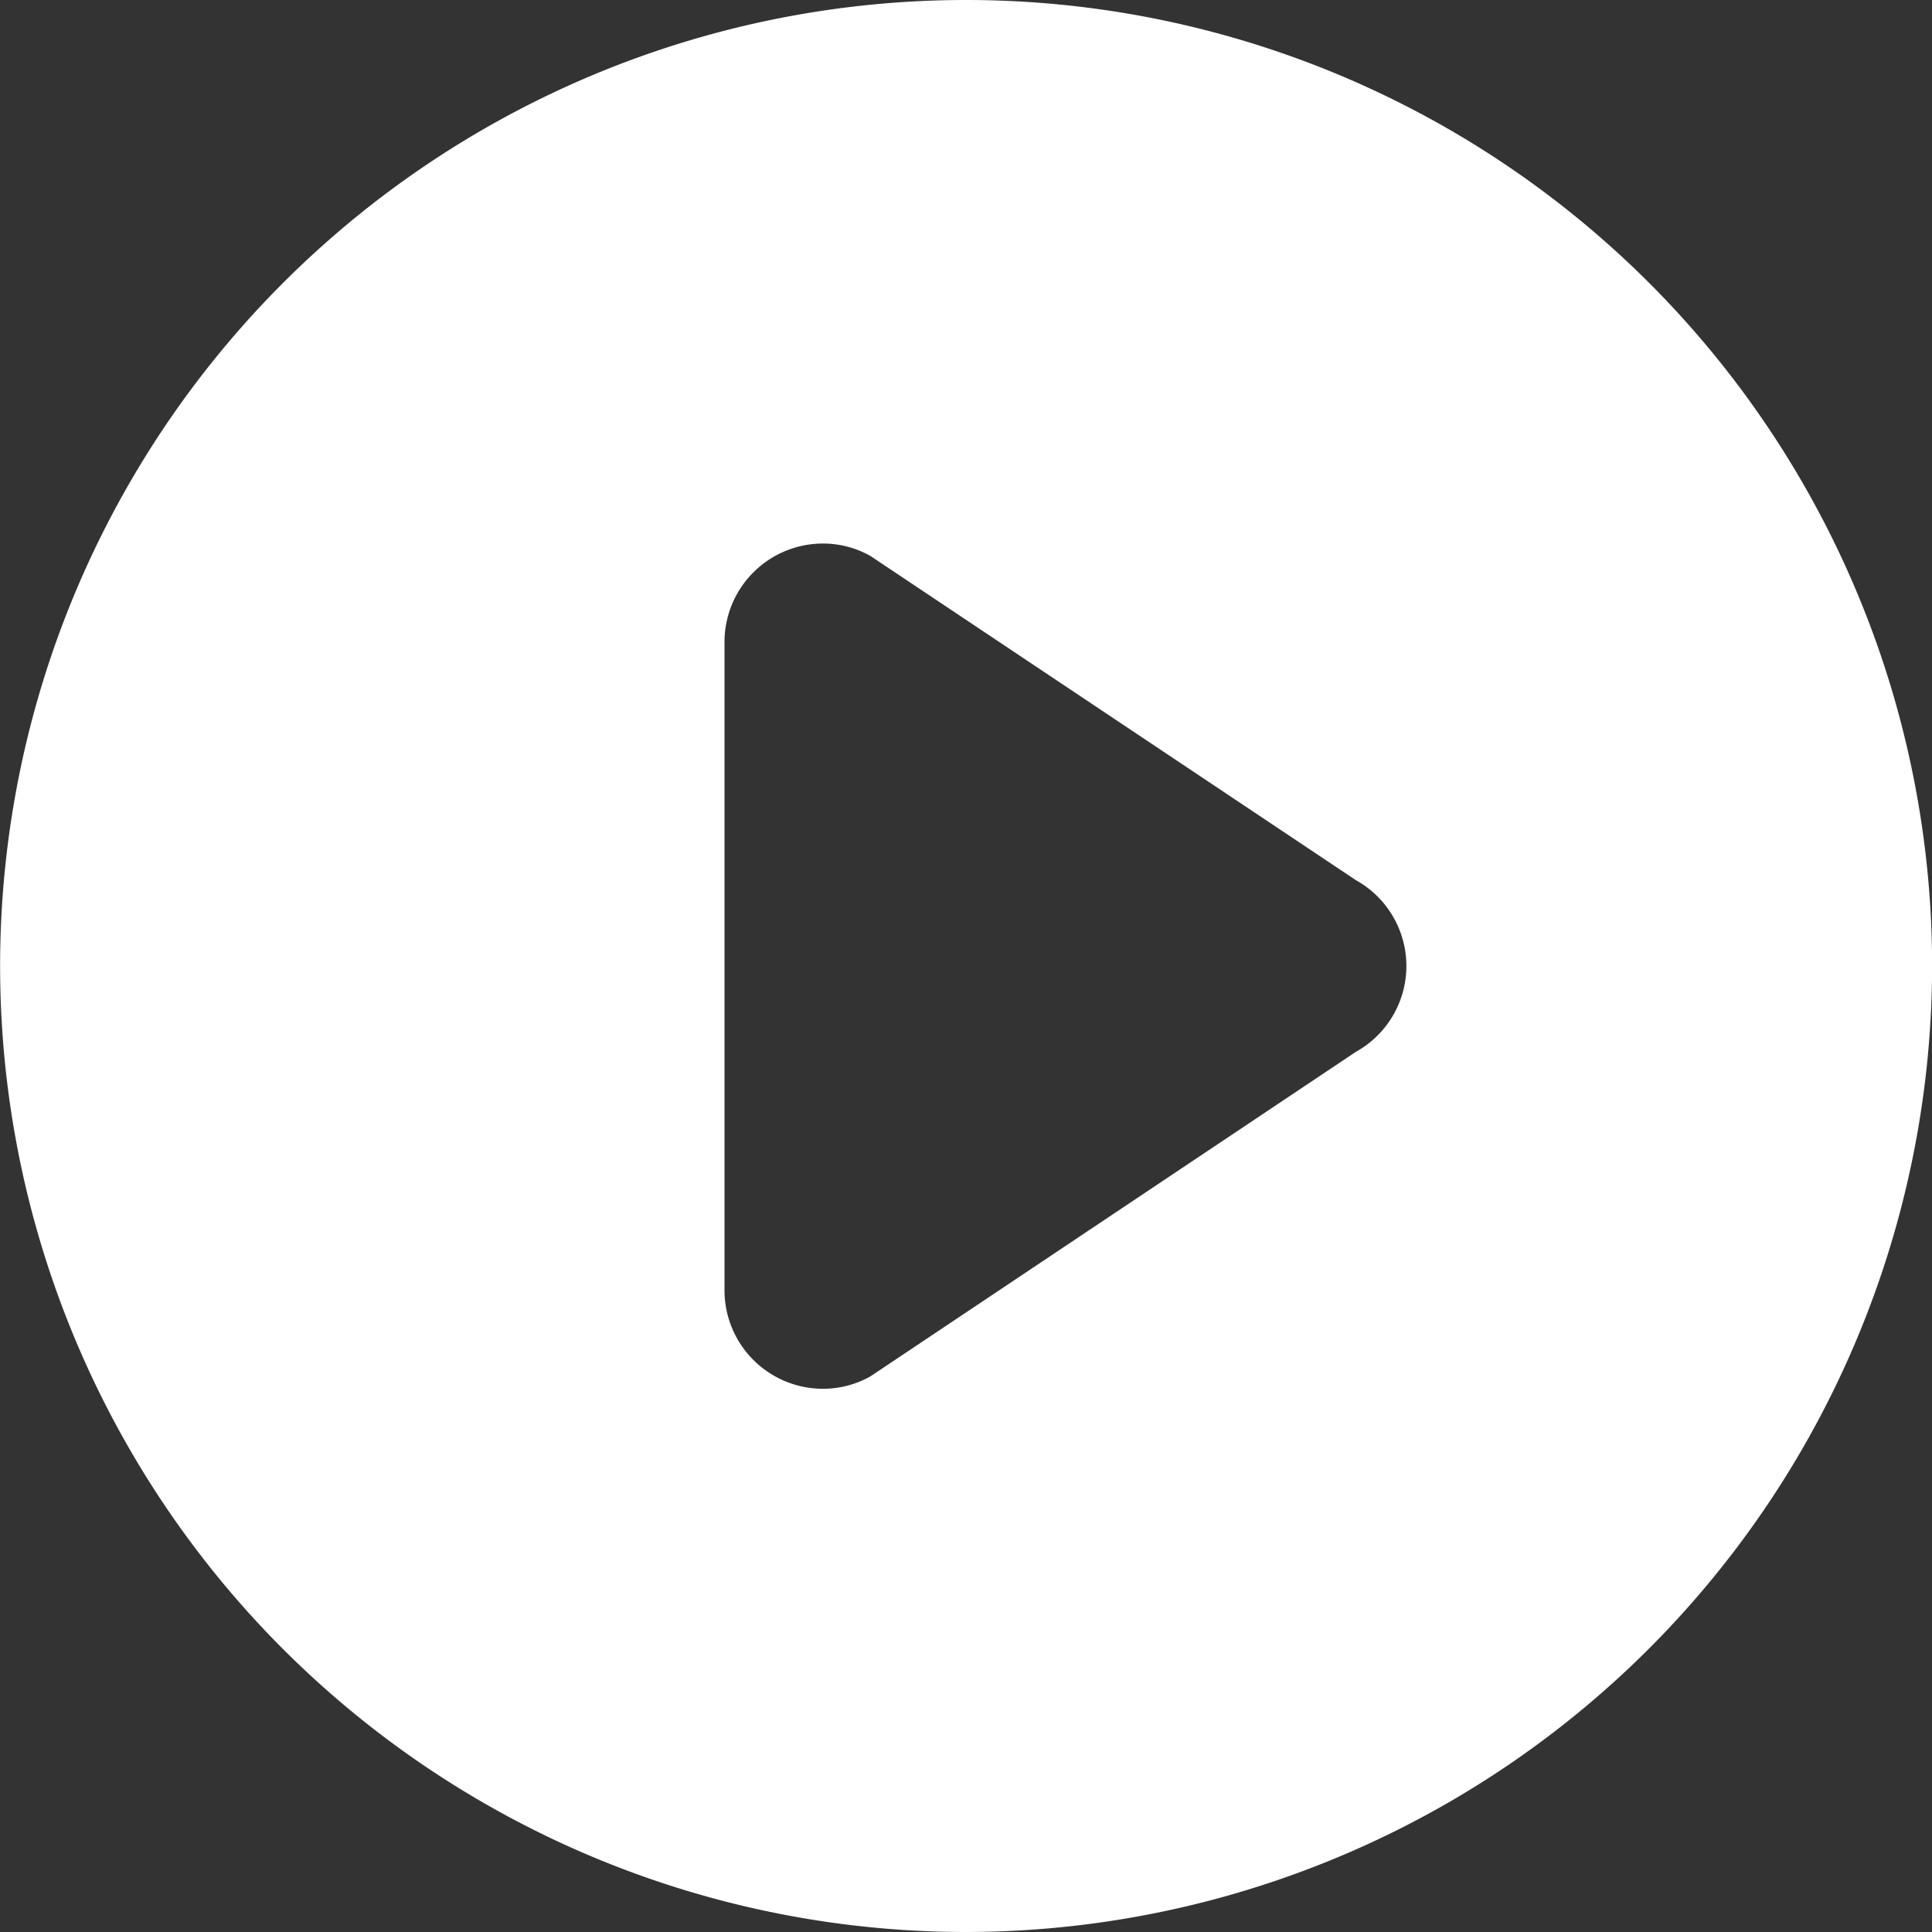<svg xmlns="http://www.w3.org/2000/svg" width="18" height="18" viewBox="0 0 18 18">
    <rect x="0" y="0" width="18" height="18" fill="#333333" stroke="none"/>
    <path data-name="제외 1" d="M9 18a9 9 0 1 1 9-9 9.01 9.01 0 0 1-9 9zM7.665 5.064a.918.918 0 0 0-.916.917v6.042a.918.918 0 0 0 .917.916.9.9 0 0 0 .443-.116L12.631 9.8a.915.915 0 0 0 0-1.6L8.109 5.18a.9.9 0 0 0-.444-.116z" transform="translate(.001)" style="fill:#fff"/>
</svg>
